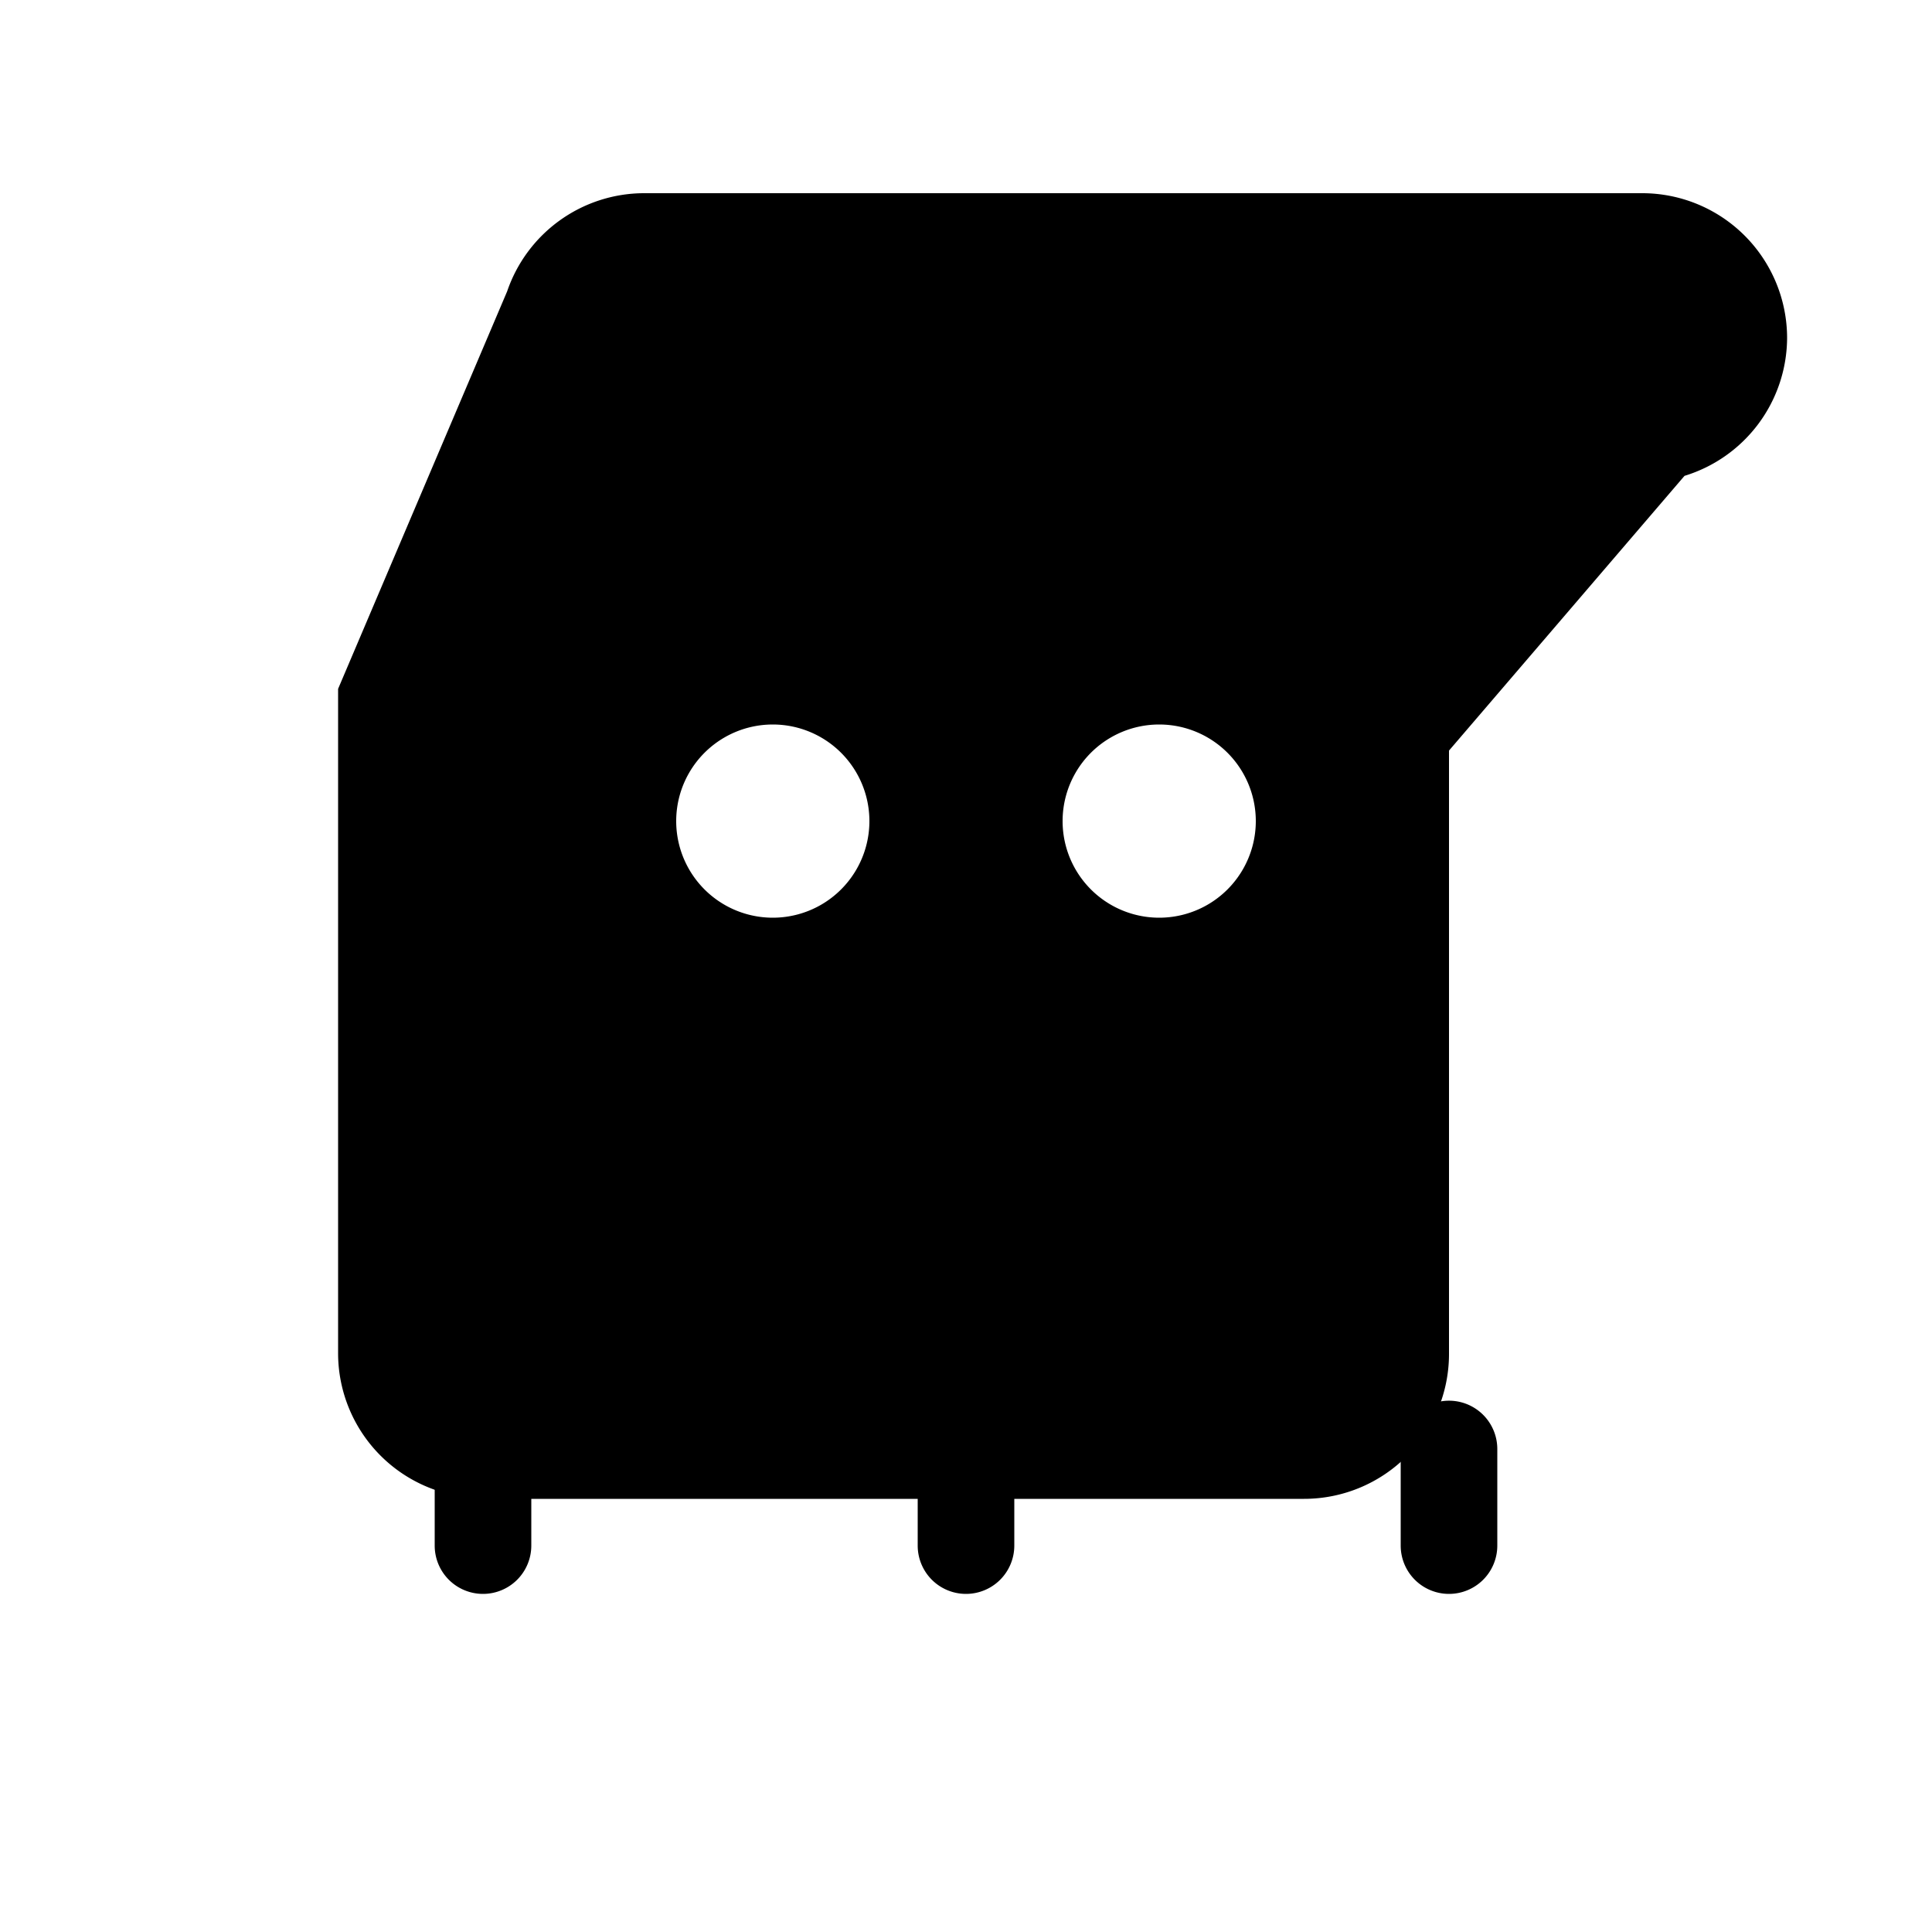 <svg xmlns="http://www.w3.org/2000/svg" viewBox="0 0 20 20" fill="currentColor" class="w-5 h-5">
  <path d="M18.5 3.5a1.5 1.5 0 0 0-1.5-1.5H6.663a1.5 1.5 0 0 0-1.413 1.016L3.5 7.131v6.885a1.5 1.5 0 0 0 1.45 1.491l.05.009h8.5a1.5 1.5 0 0 0 1.5-1.5V7.77l2.438-2.844A1.5 1.5 0 0 0 18.5 3.5ZM9 8.5a1 1 0 1 1-2 0 1 1 0 0 1 2 0ZM13 8.5a1 1 0 1 1-2 0 1 1 0 0 1 2 0Z" />
  <path fill-rule="evenodd" d="M5 16.5a.5.5 0 0 1-.5-.5v-1a.5.5 0 0 1 1 0v1a.5.5 0 0 1-.5.5Zm5 0a.5.5 0 0 1-.5-.5v-1a.5.5 0 0 1 1 0v1a.5.5 0 0 1-.5.5Zm5 0a.5.5 0 0 1-.5-.5v-1a.5.5 0 0 1 1 0v1a.5.5 0 0 1-.5.5Z" clip-rule="evenodd" />
</svg>